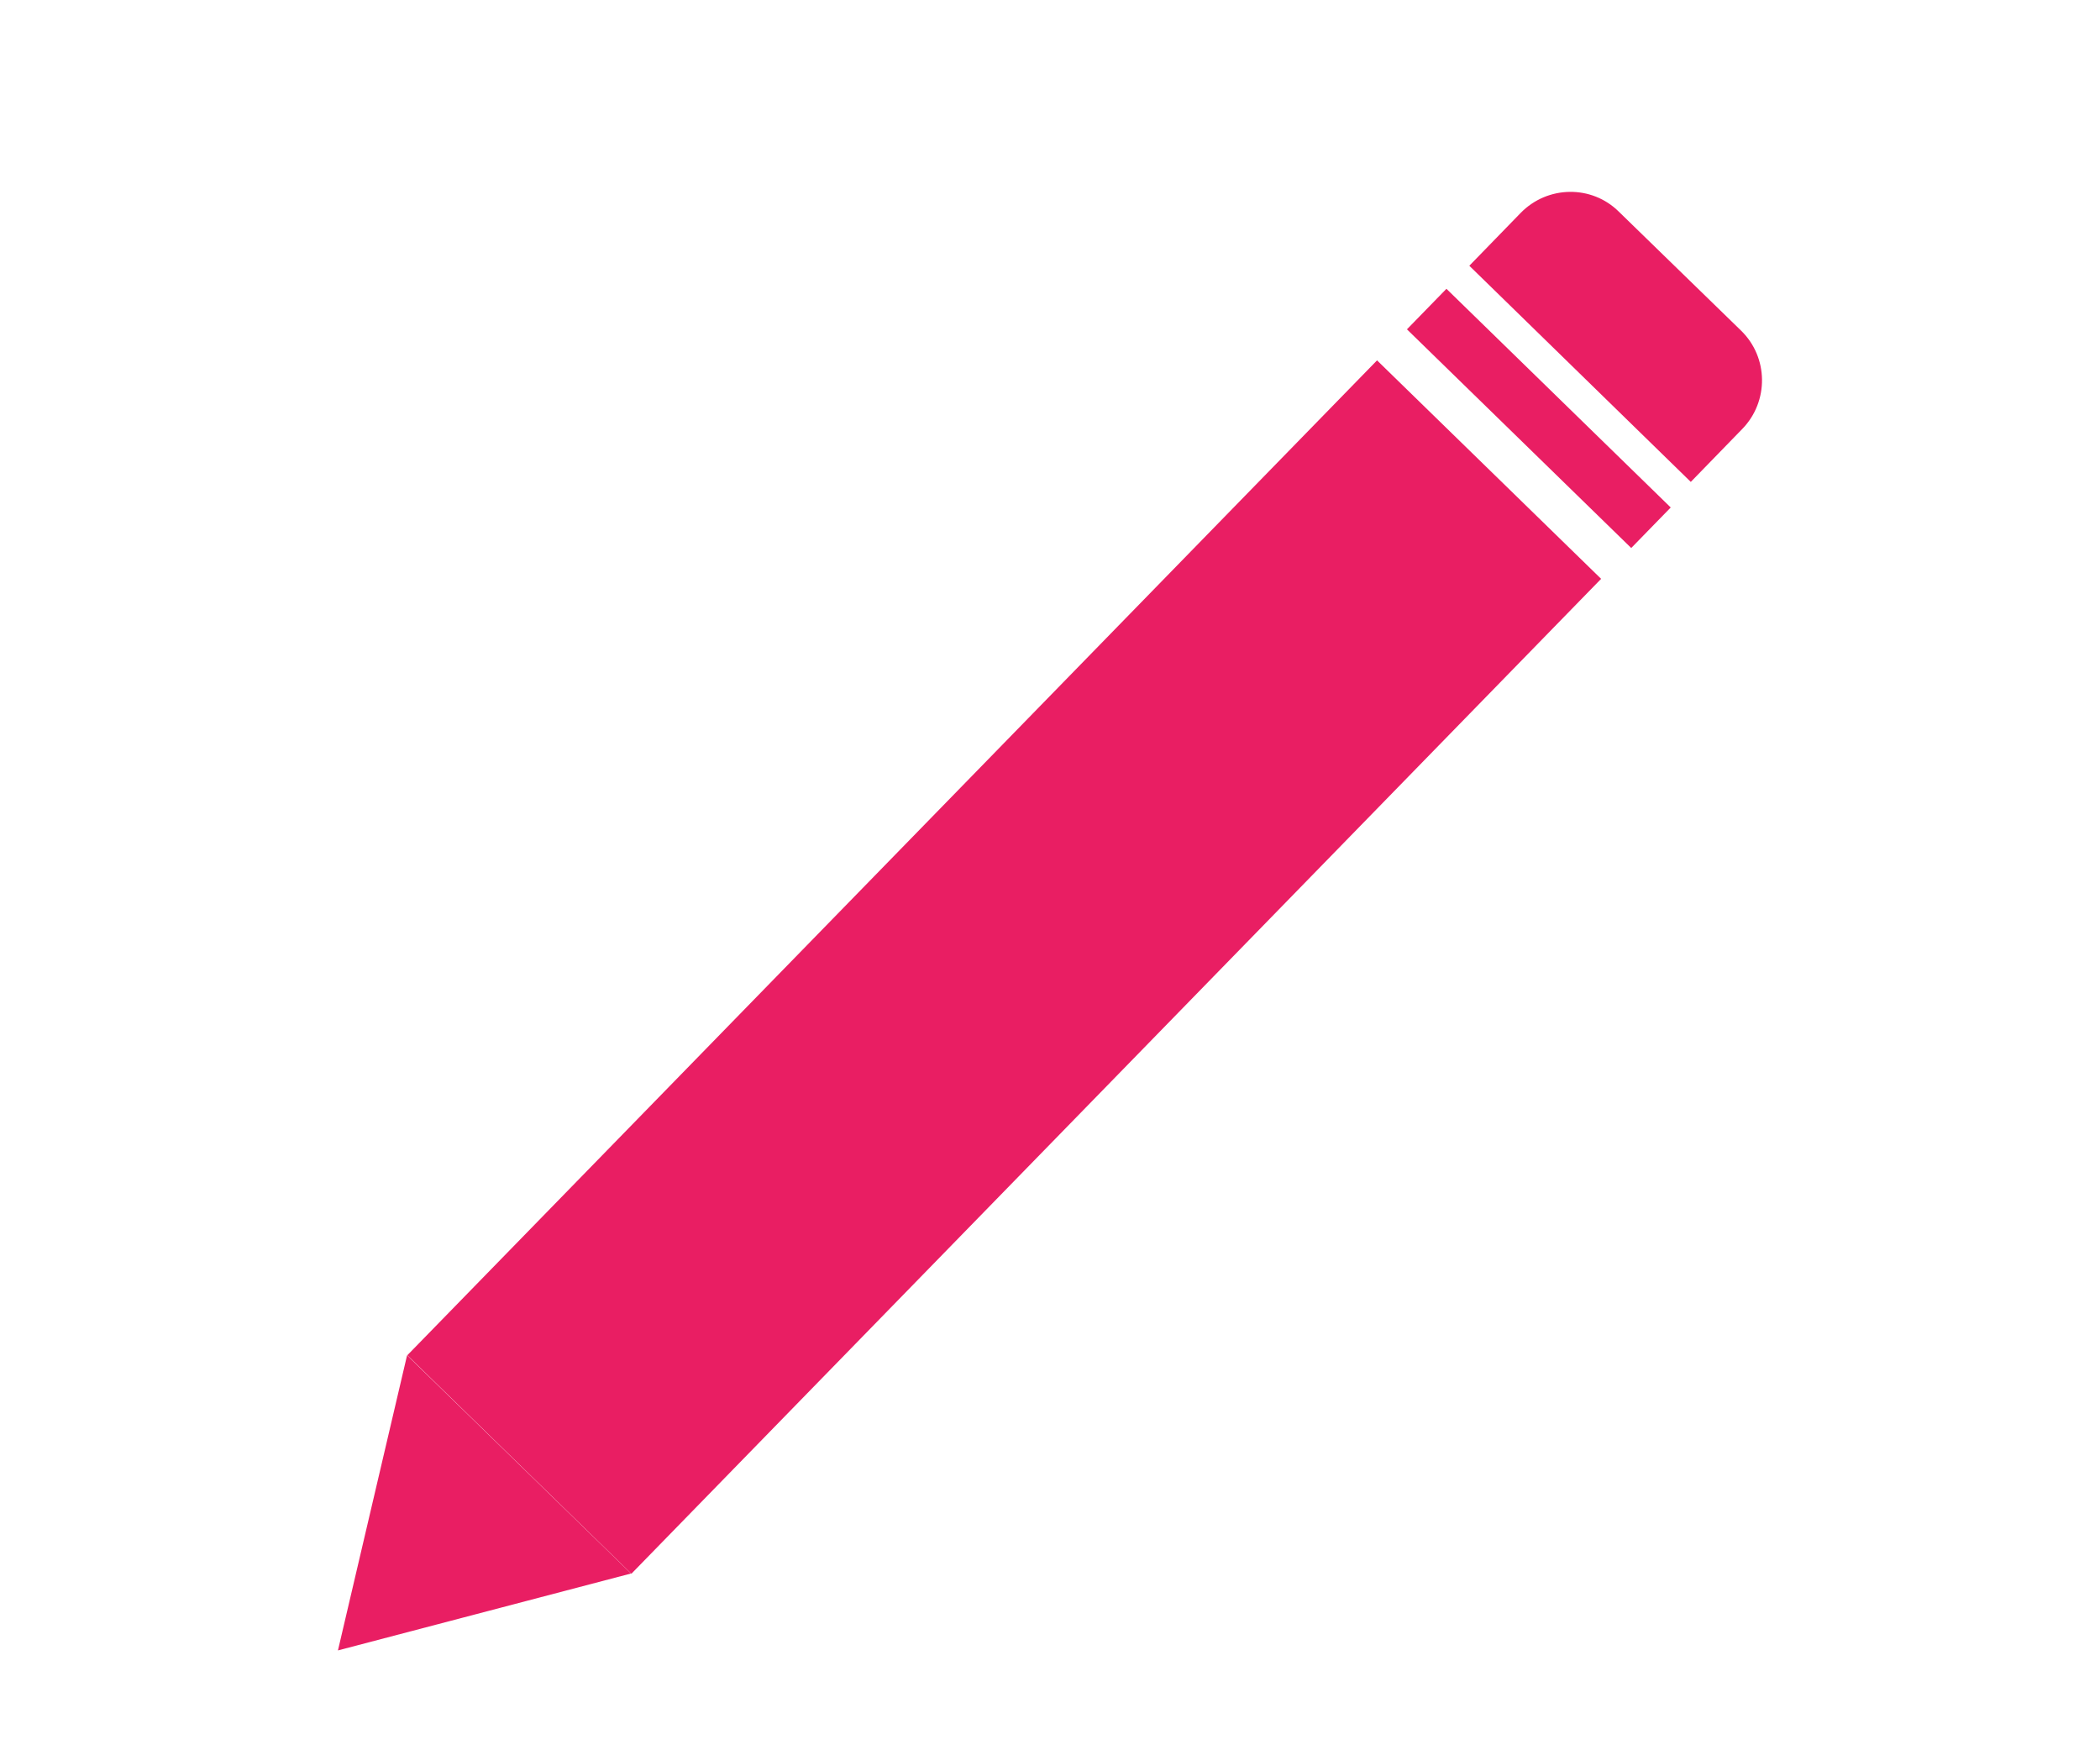 <?xml version="1.0" encoding="utf-8"?>
<!-- Generator: Adobe Illustrator 15.1.0, SVG Export Plug-In . SVG Version: 6.00 Build 0)  -->
<!DOCTYPE svg PUBLIC "-//W3C//DTD SVG 1.1//EN" "http://www.w3.org/Graphics/SVG/1.1/DTD/svg11.dtd">
<svg version="1.1" class="pencilsvg" xmlns="http://www.w3.org/2000/svg" xmlns:xlink="http://www.w3.org/1999/xlink" x="0px" y="0px"
	 width="18px" height="15px" viewBox="0 0 18 18" enable-background="new 0 0 18 18" xml:space="preserve">
<rect x="6.919" y="2.801" transform="matrix(0.716 0.698 -0.698 0.716 9.365 -3.129)" fill="#E91E63" width="3.219" height="14.29"/>
<g>
	<polygon fill="#E91E63" points="4.691,16.182 1.676,16.973 2.387,13.938 	"/>
</g>
<path fill="#E91E63" d="M15.591,4.956l0.529-0.544c0.276-0.283,0.271-0.738-0.013-1.013l-1.256-1.222
	C14.572,1.9,14.117,1.906,13.84,2.191l-0.527,0.542L15.591,4.956z"/>
<rect x="12.419" y="4.012" transform="matrix(0.716 0.698 -0.698 0.716 6.986 -8.571)" fill="#E91E63" width="3.222" height="0.582"/>
</svg>
